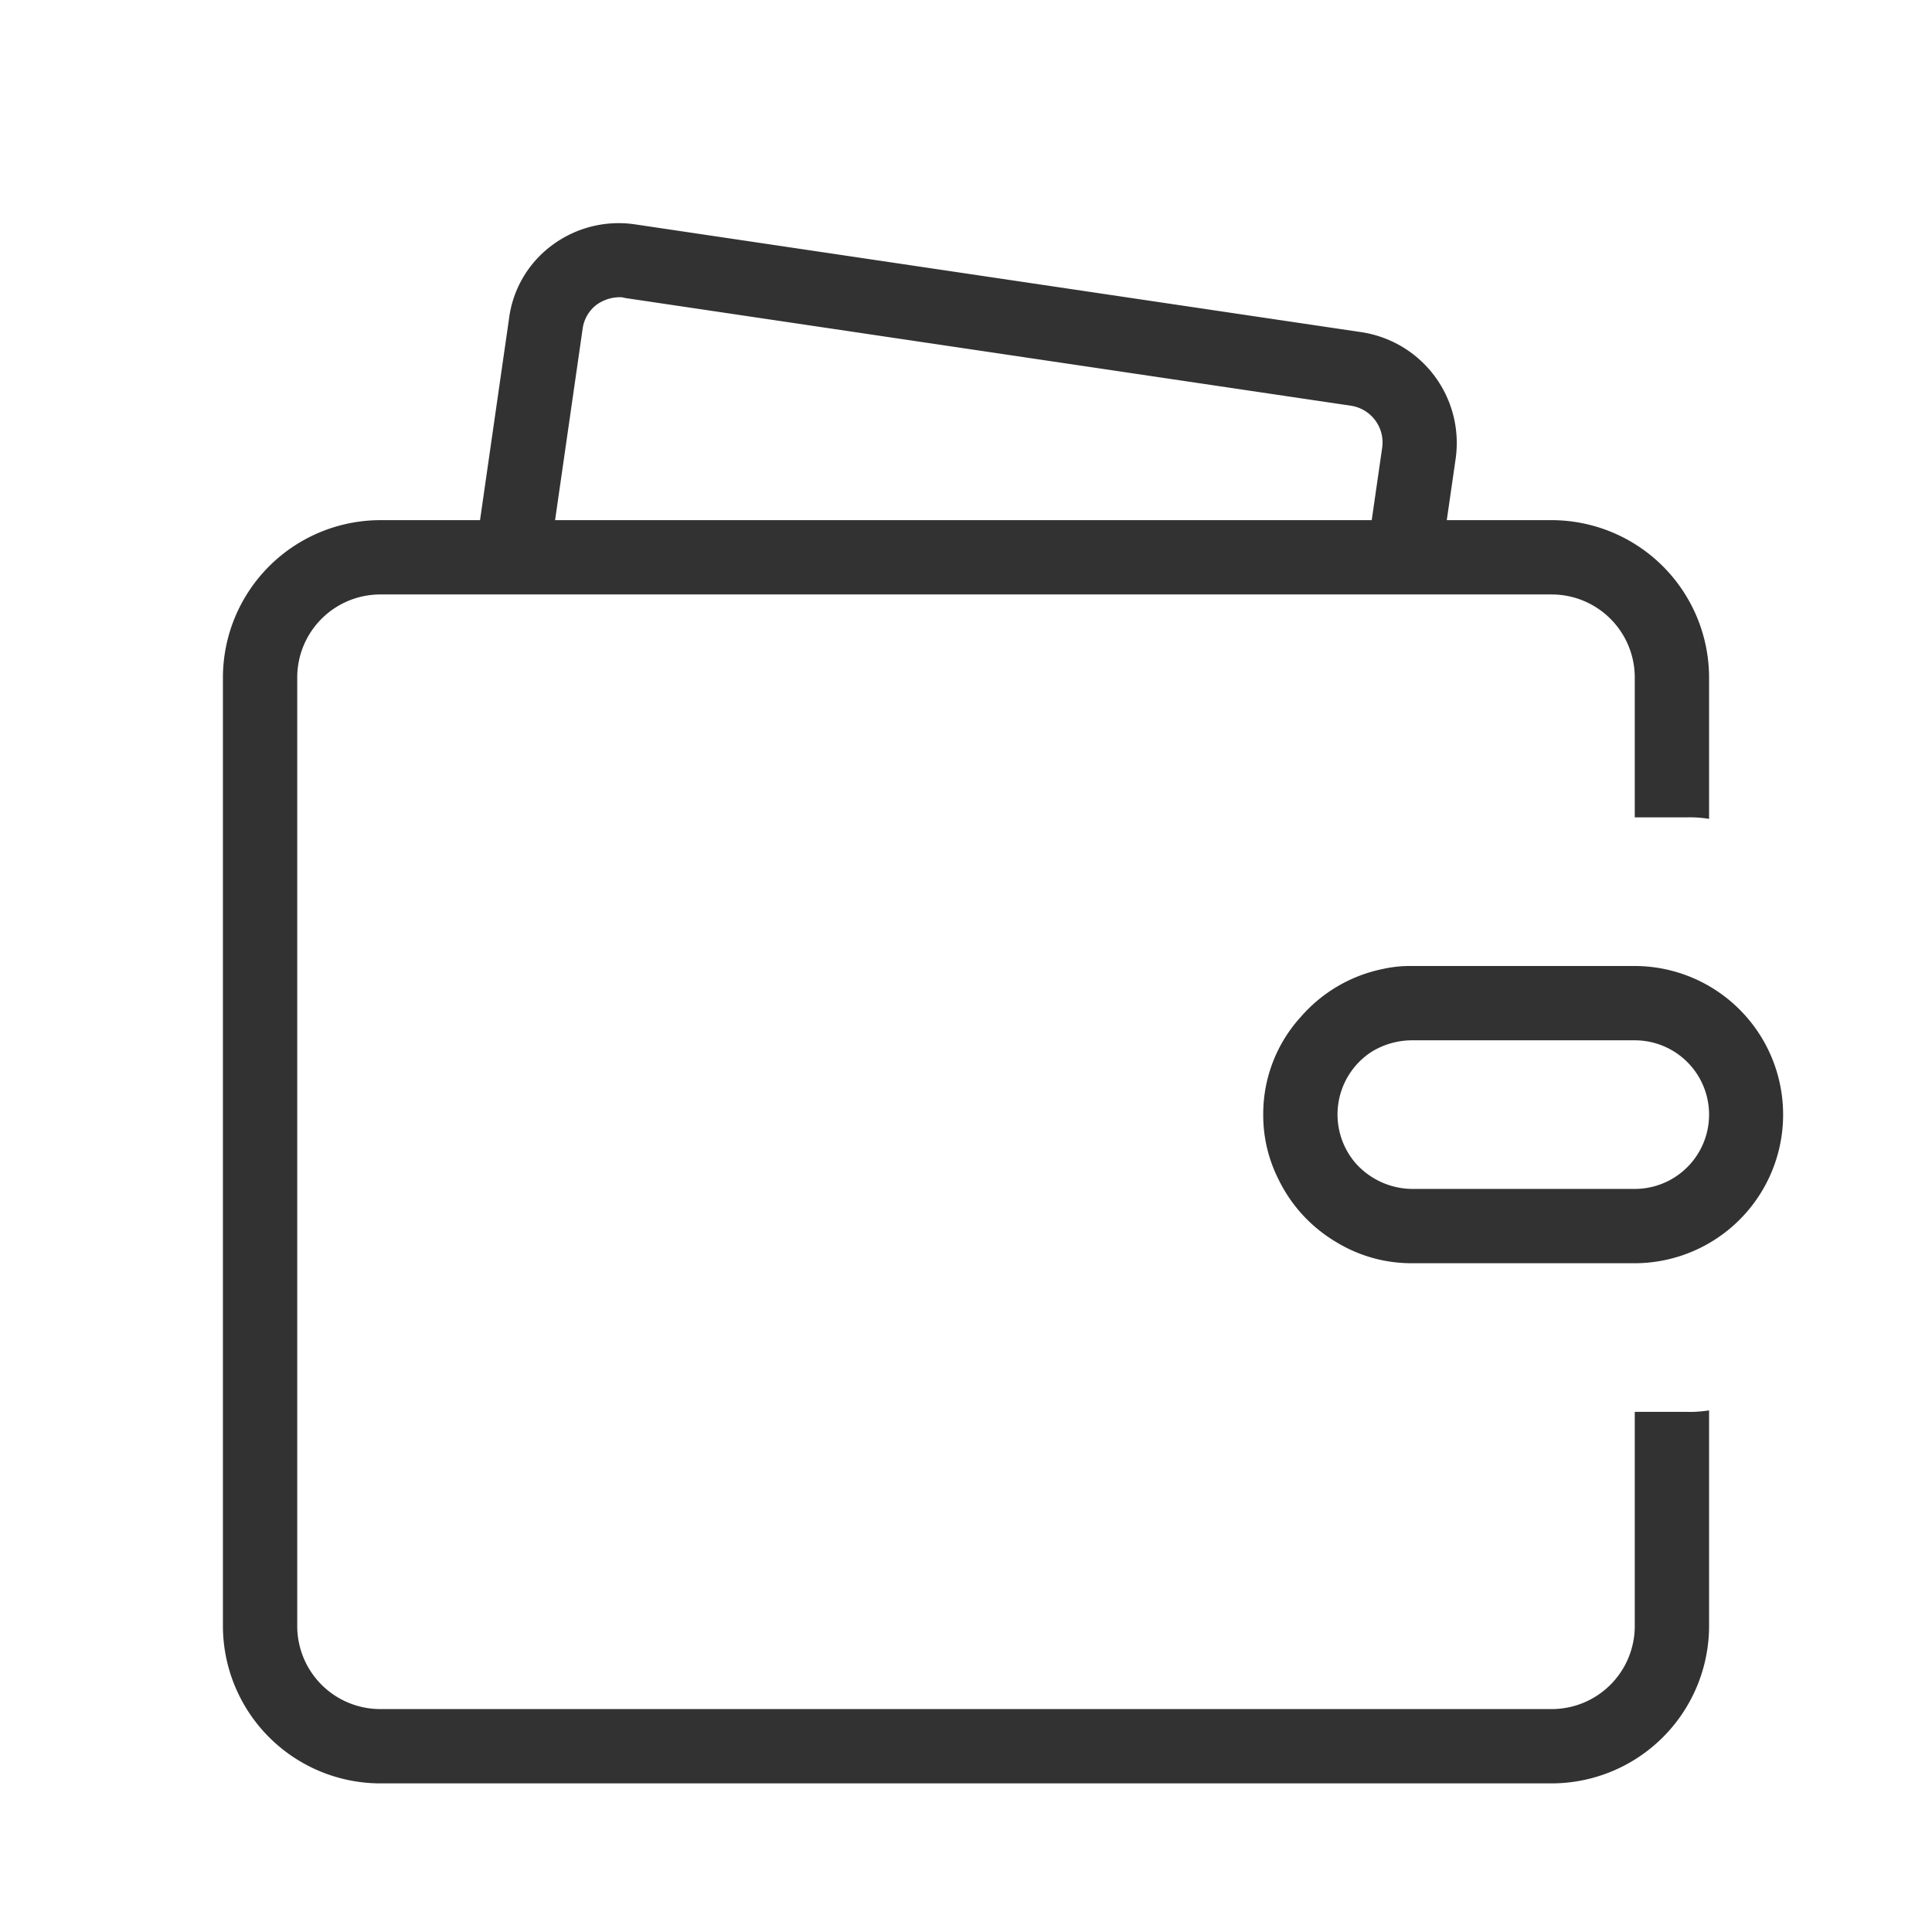 <svg xmlns="http://www.w3.org/2000/svg" width="26" height="26" viewBox="0 0 26 26"><title>wallets</title><path d="M23,13.27A2,2,0,0,0,22,13H19a1.665,1.665,0,0,0-.39.04,1.985,1.985,0,0,0-1.1.64A1.94,1.94,0,0,0,17,15a1.909,1.909,0,0,0,.2.86,1.991,1.991,0,0,0,.79.86A1.941,1.941,0,0,0,19,17h3a2,2,0,0,0,1-3.73ZM22,16H19a1.03,1.03,0,0,1-.76-.35,1.005,1.005,0,0,1,.21-1.49A1.04,1.04,0,0,1,19,14h3a1,1,0,0,1,0,2Zm.69-5a1.615,1.615,0,0,1,.31.02V9.12A2.121,2.121,0,0,0,20.88,7H19.47l.12-.83a1.508,1.508,0,0,0-1.27-1.7L8.55,3.02a1.5,1.5,0,0,0-1.12.28,1.457,1.457,0,0,0-.58.99L6.46,7H5.12A2.121,2.121,0,0,0,3,9.12V21.88A2.121,2.121,0,0,0,5.12,24H20.88A2.121,2.121,0,0,0,23,21.88v-2.9a1.615,1.615,0,0,1-.31.02H22v2.88A1.118,1.118,0,0,1,20.88,23H5.12A1.118,1.118,0,0,1,4,21.88V9.12A1.118,1.118,0,0,1,5.12,8H20.88A1.118,1.118,0,0,1,22,9.12V11ZM7.47,7l.37-2.57a.489.489,0,0,1,.19-.33.539.539,0,0,1,.3-.1.22.22,0,0,1,.08.01l9.77,1.45a.5.5,0,0,1,.42.57L18.46,7Z" fill="#323232"/></svg>